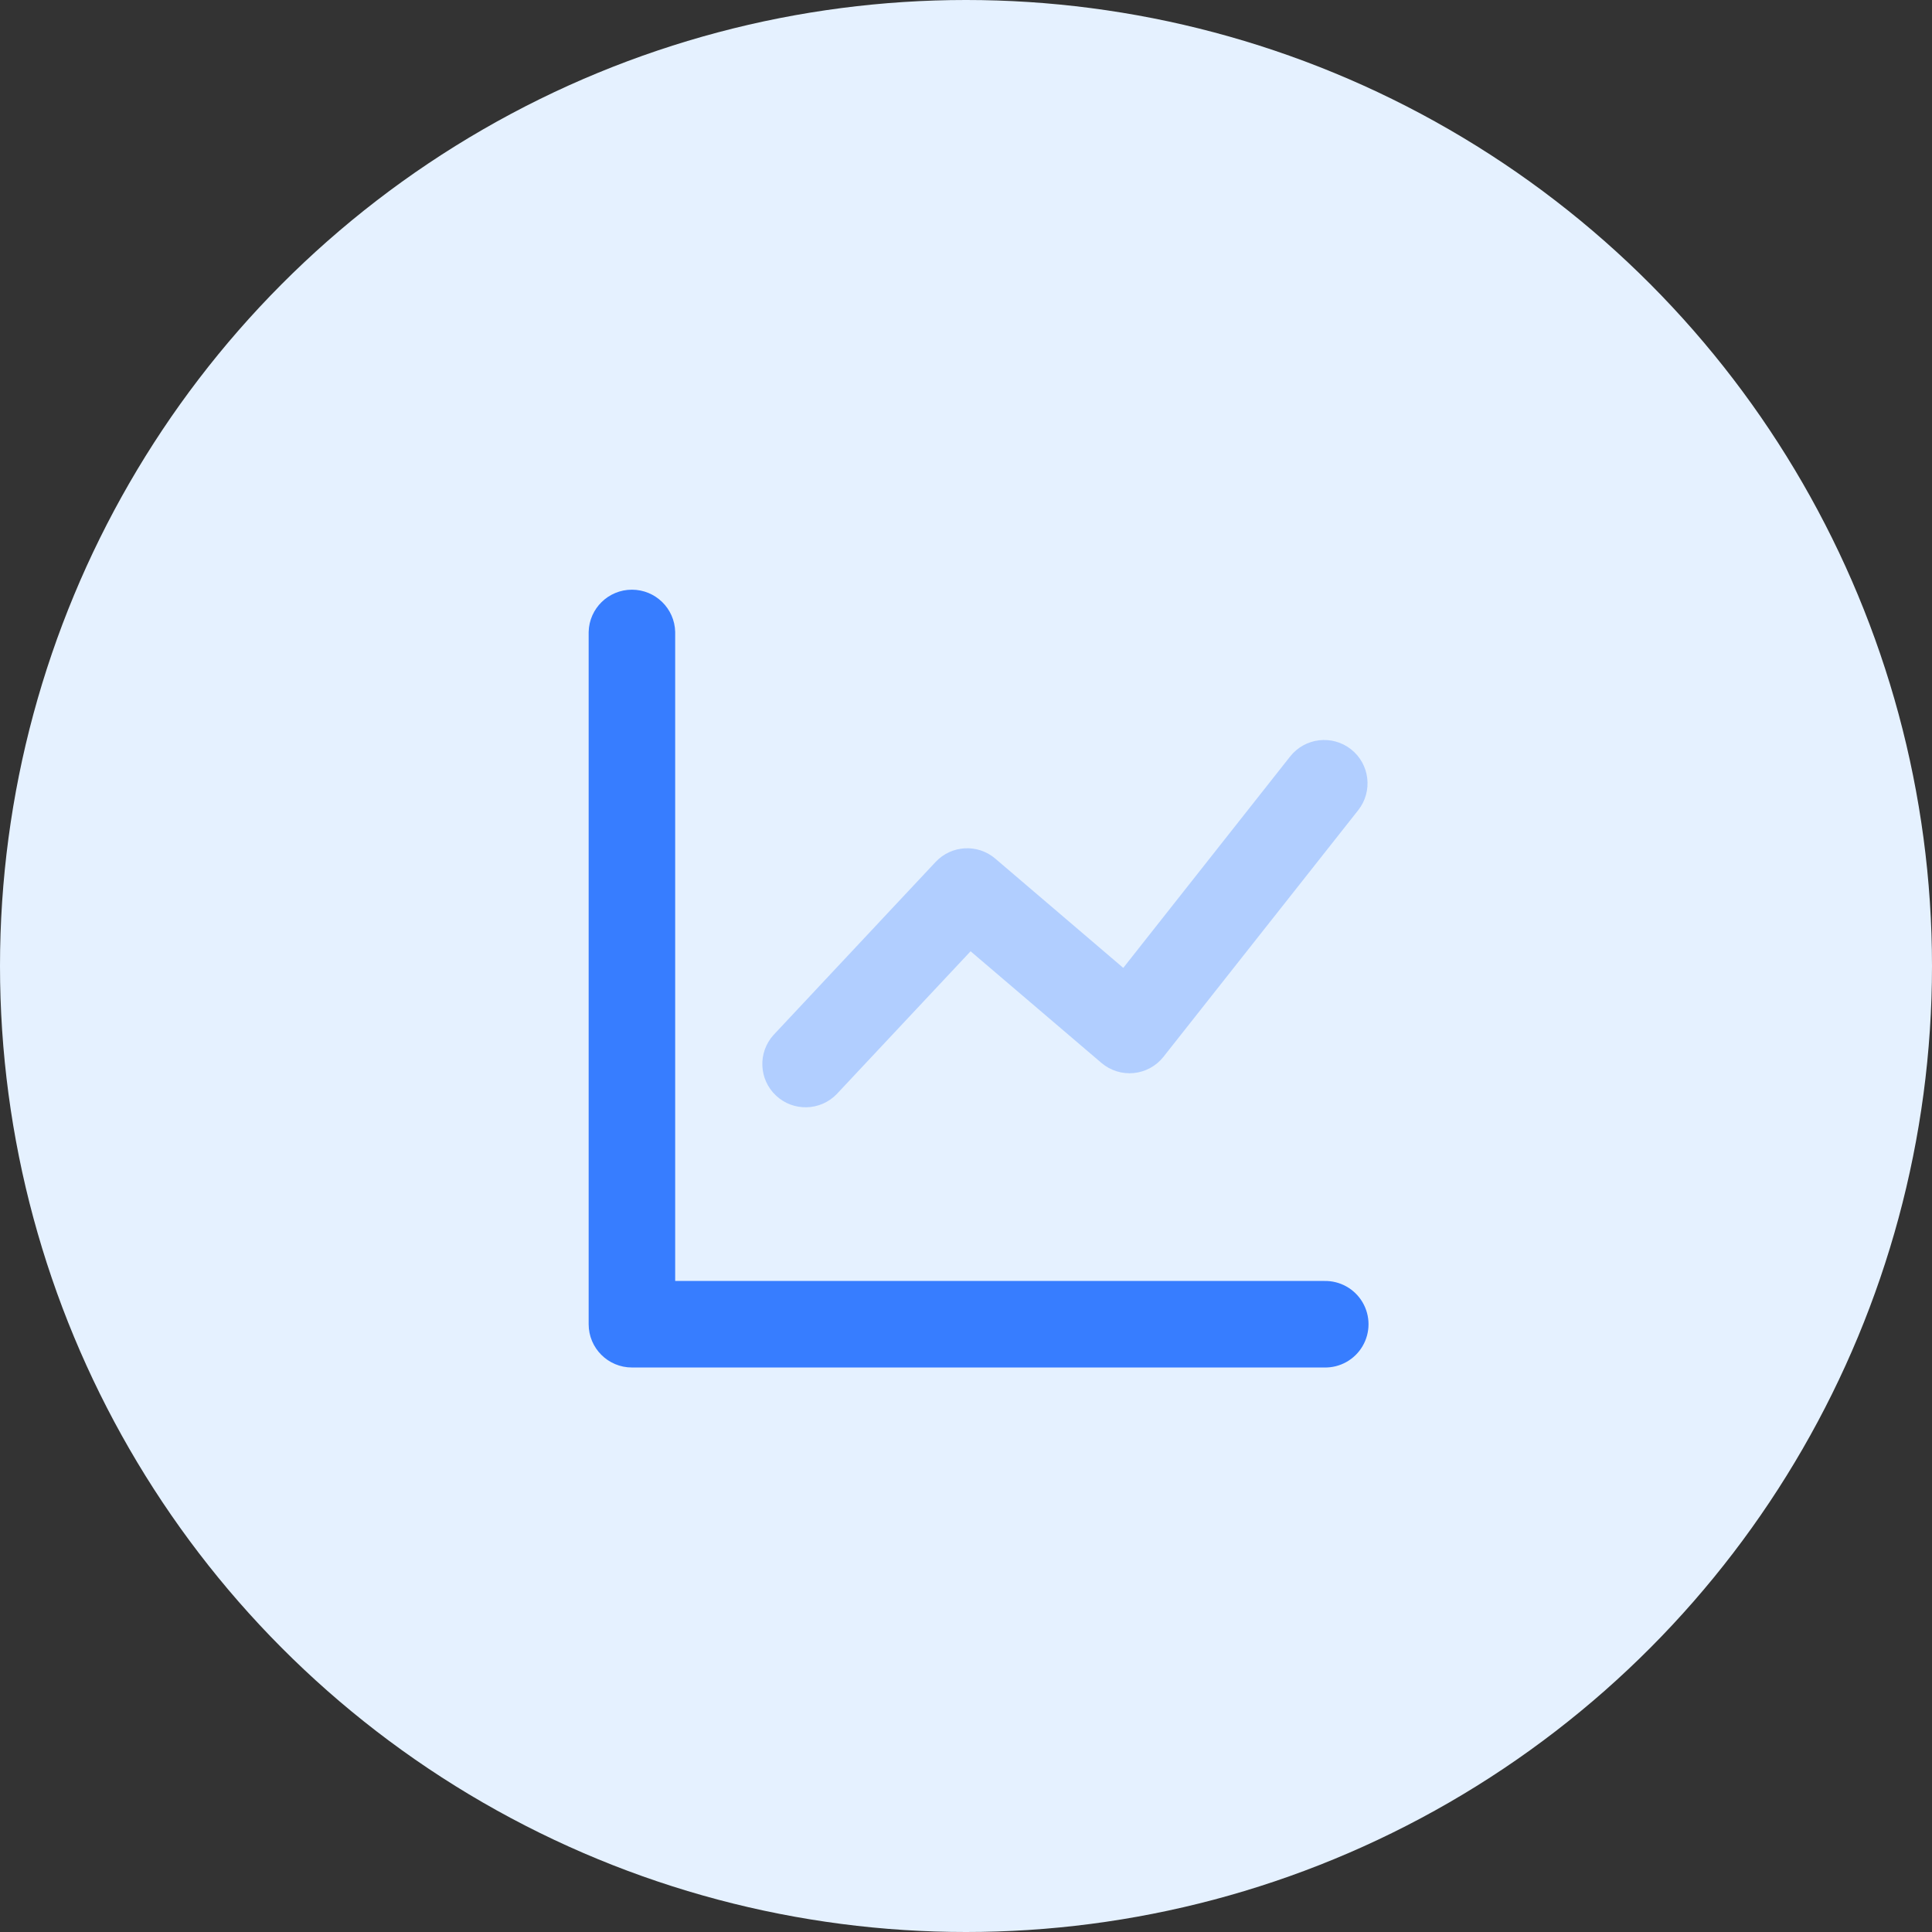 <svg width="80" height="80" viewBox="0 0 80 80" fill="none" xmlns="http://www.w3.org/2000/svg">
<rect x="0" y="0" width="80" height="80" fill="#333333" stroke="none"/>
<circle cx="40" cy="40" r="40" fill="#E5F1FF"/>
<path fill-rule="evenodd" clip-rule="evenodd" d="M27.958 53.042H54.833C55.483 53.027 56.091 53.365 56.42 53.925C56.75 54.486 56.75 55.181 56.42 55.742C56.091 56.303 55.483 56.641 54.833 56.625H26.167C25.177 56.625 24.375 55.823 24.375 54.833L24.375 26.167C24.398 25.194 25.193 24.418 26.166 24.418C27.14 24.418 27.935 25.194 27.958 26.167V53.042Z" fill="#377DFF"/>
<path opacity="0.3" fill-rule="evenodd" clip-rule="evenodd" d="M34.642 45.309C33.961 46.008 32.845 46.034 32.133 45.366C31.42 44.698 31.374 43.583 32.028 42.858L38.742 35.691C39.397 34.993 40.484 34.932 41.212 35.553L46.512 40.078L53.421 31.326C54.034 30.547 55.163 30.413 55.942 31.026C56.721 31.639 56.855 32.767 56.242 33.546L48.177 43.76C47.875 44.142 47.431 44.385 46.946 44.433C46.462 44.48 45.979 44.329 45.608 44.013L40.19 39.39L34.642 45.309Z" fill="#377DFF"/>
</svg>
